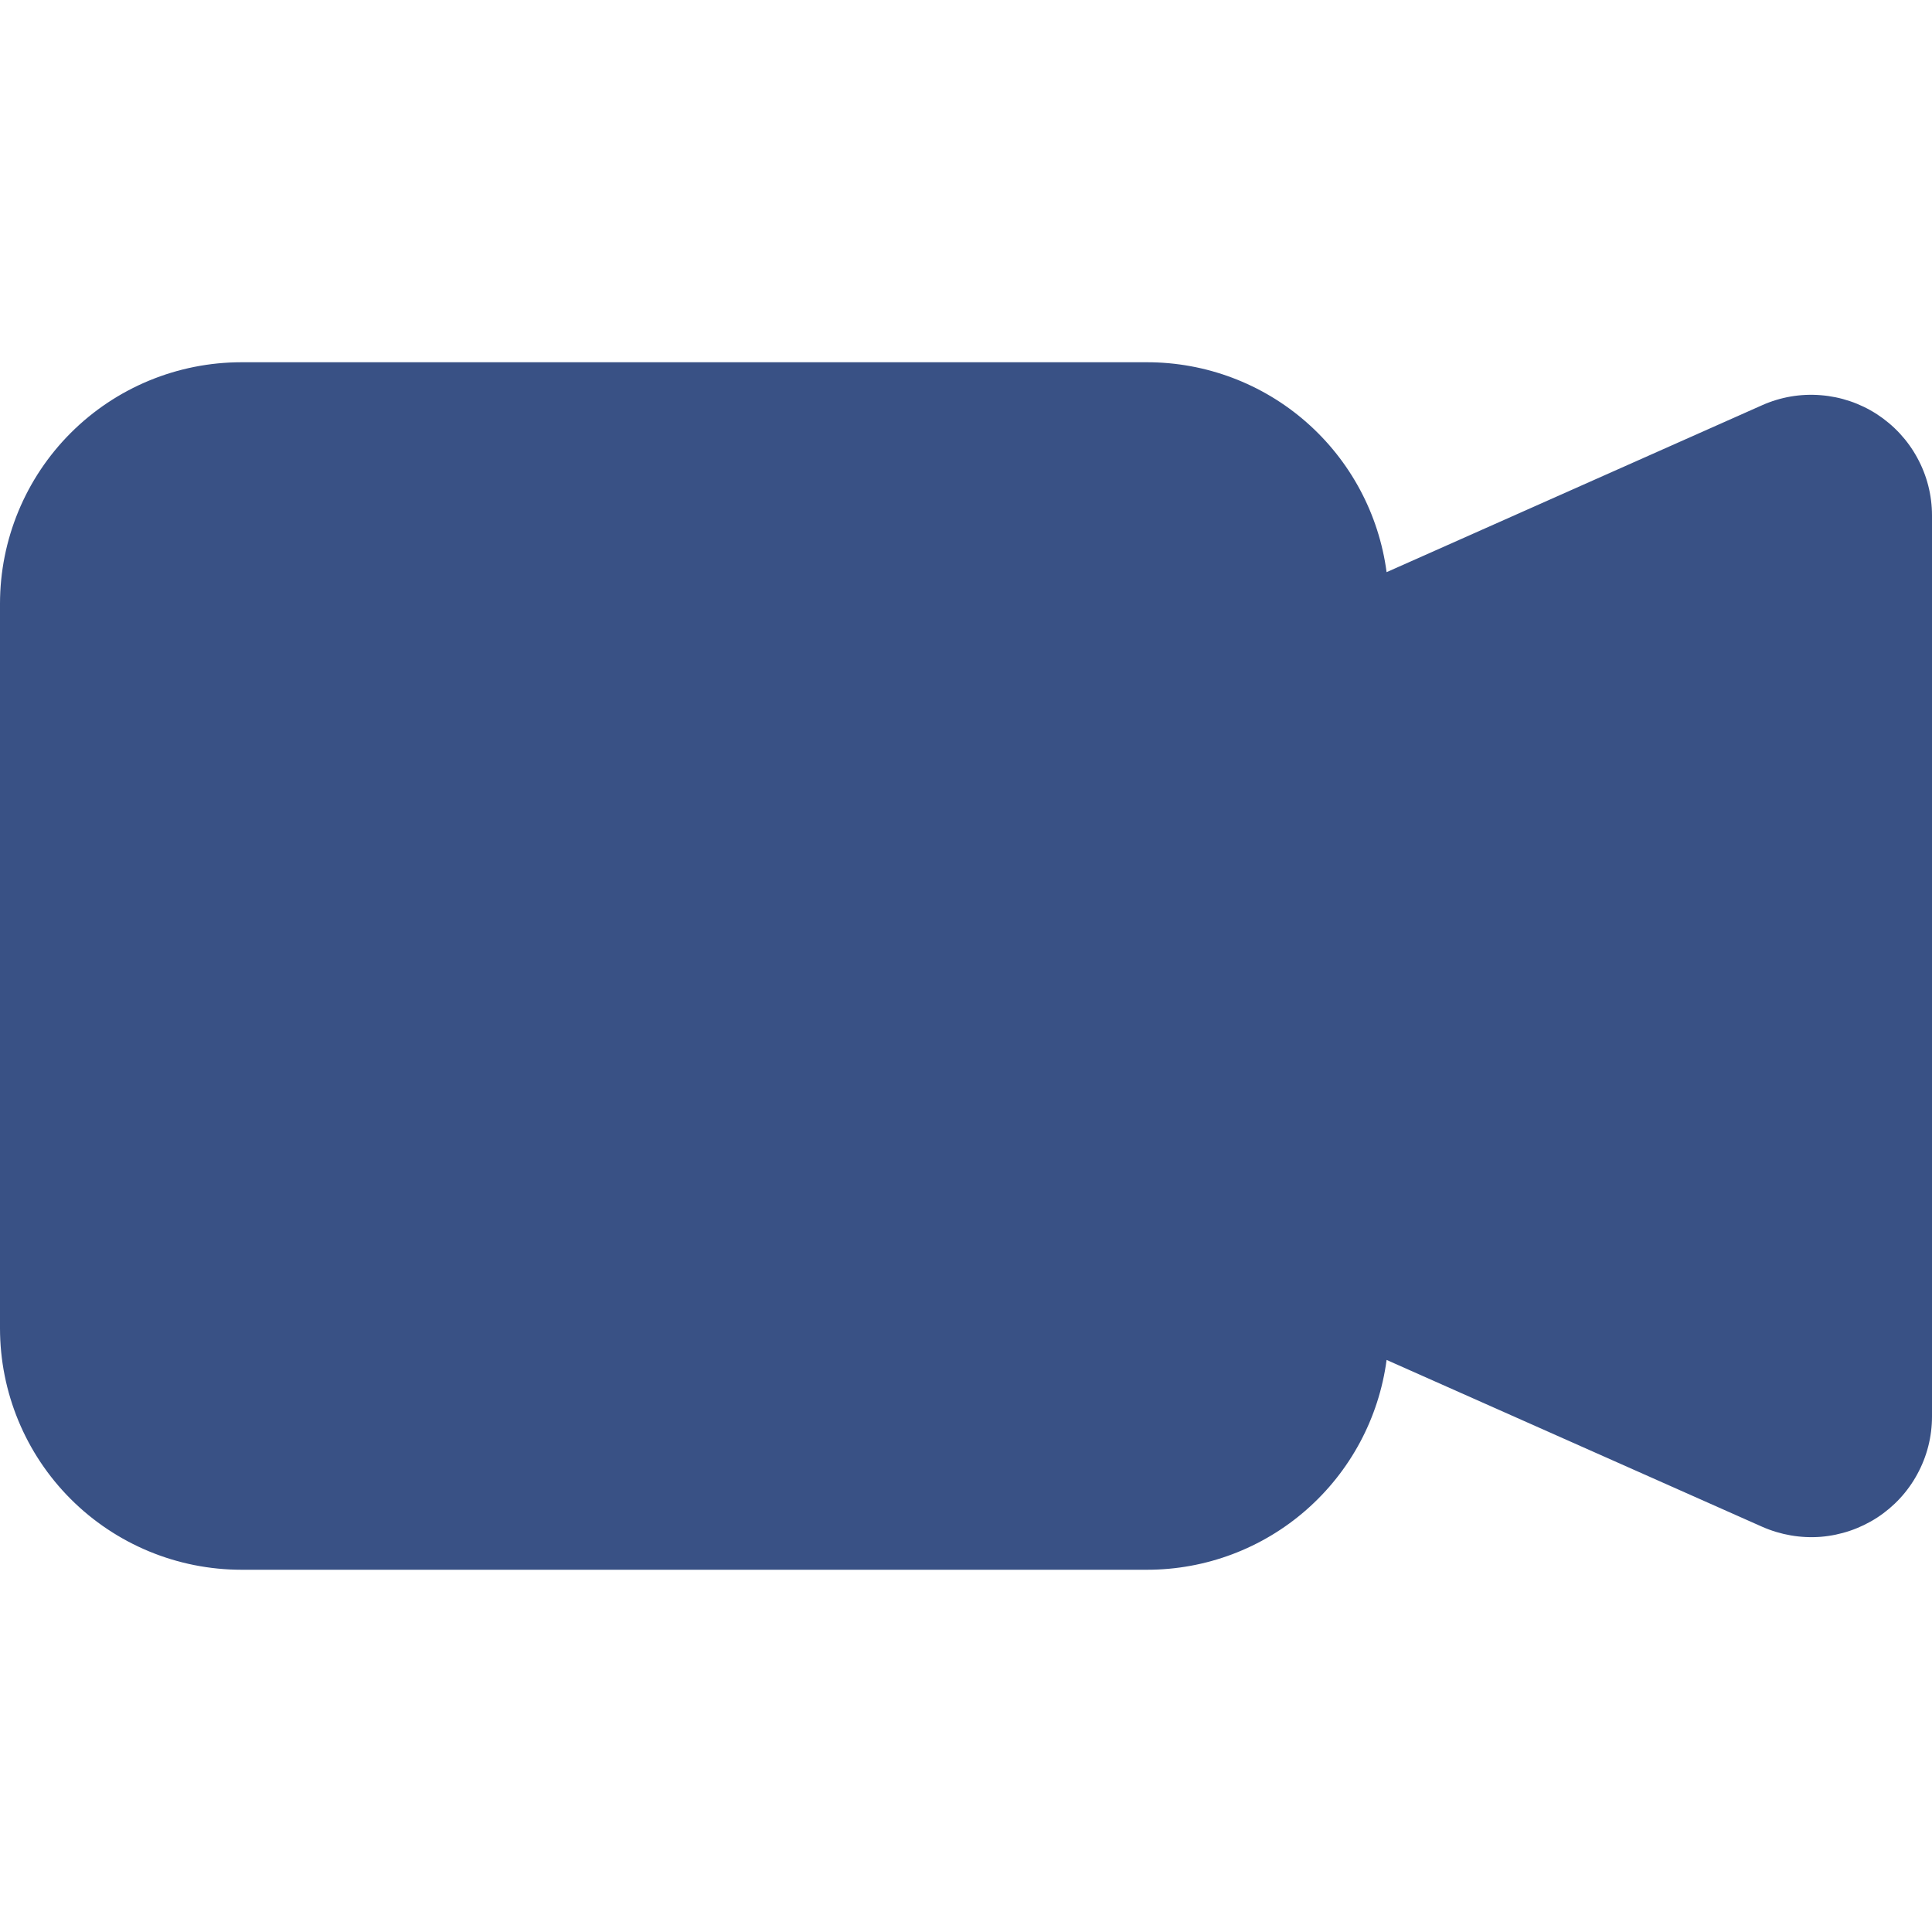 <svg width="20" height="20" viewBox="0 0 20 20" fill="none" xmlns="http://www.w3.org/2000/svg">
<path fill-rule="evenodd" clip-rule="evenodd" d="M0 6.25C0 5.587 0.263 4.951 0.732 4.482C1.201 4.013 1.837 3.75 2.5 3.75H11.875C12.481 3.75 13.067 3.97 13.523 4.37C13.979 4.77 14.274 5.321 14.354 5.923L18.241 4.195C18.431 4.11 18.64 4.074 18.848 4.091C19.055 4.107 19.256 4.175 19.43 4.288C19.605 4.402 19.749 4.557 19.848 4.74C19.948 4.923 20 5.128 20 5.336V14.664C20 14.872 19.948 15.077 19.848 15.26C19.749 15.443 19.605 15.598 19.431 15.711C19.256 15.824 19.056 15.892 18.849 15.909C18.641 15.925 18.433 15.889 18.242 15.805L14.354 14.078C14.274 14.679 13.979 15.23 13.523 15.63C13.067 16.03 12.481 16.25 11.875 16.25H2.5C1.837 16.25 1.201 15.987 0.732 15.518C0.263 15.049 0 14.413 0 13.75V6.25Z" fill="#395185"/>
</svg>
